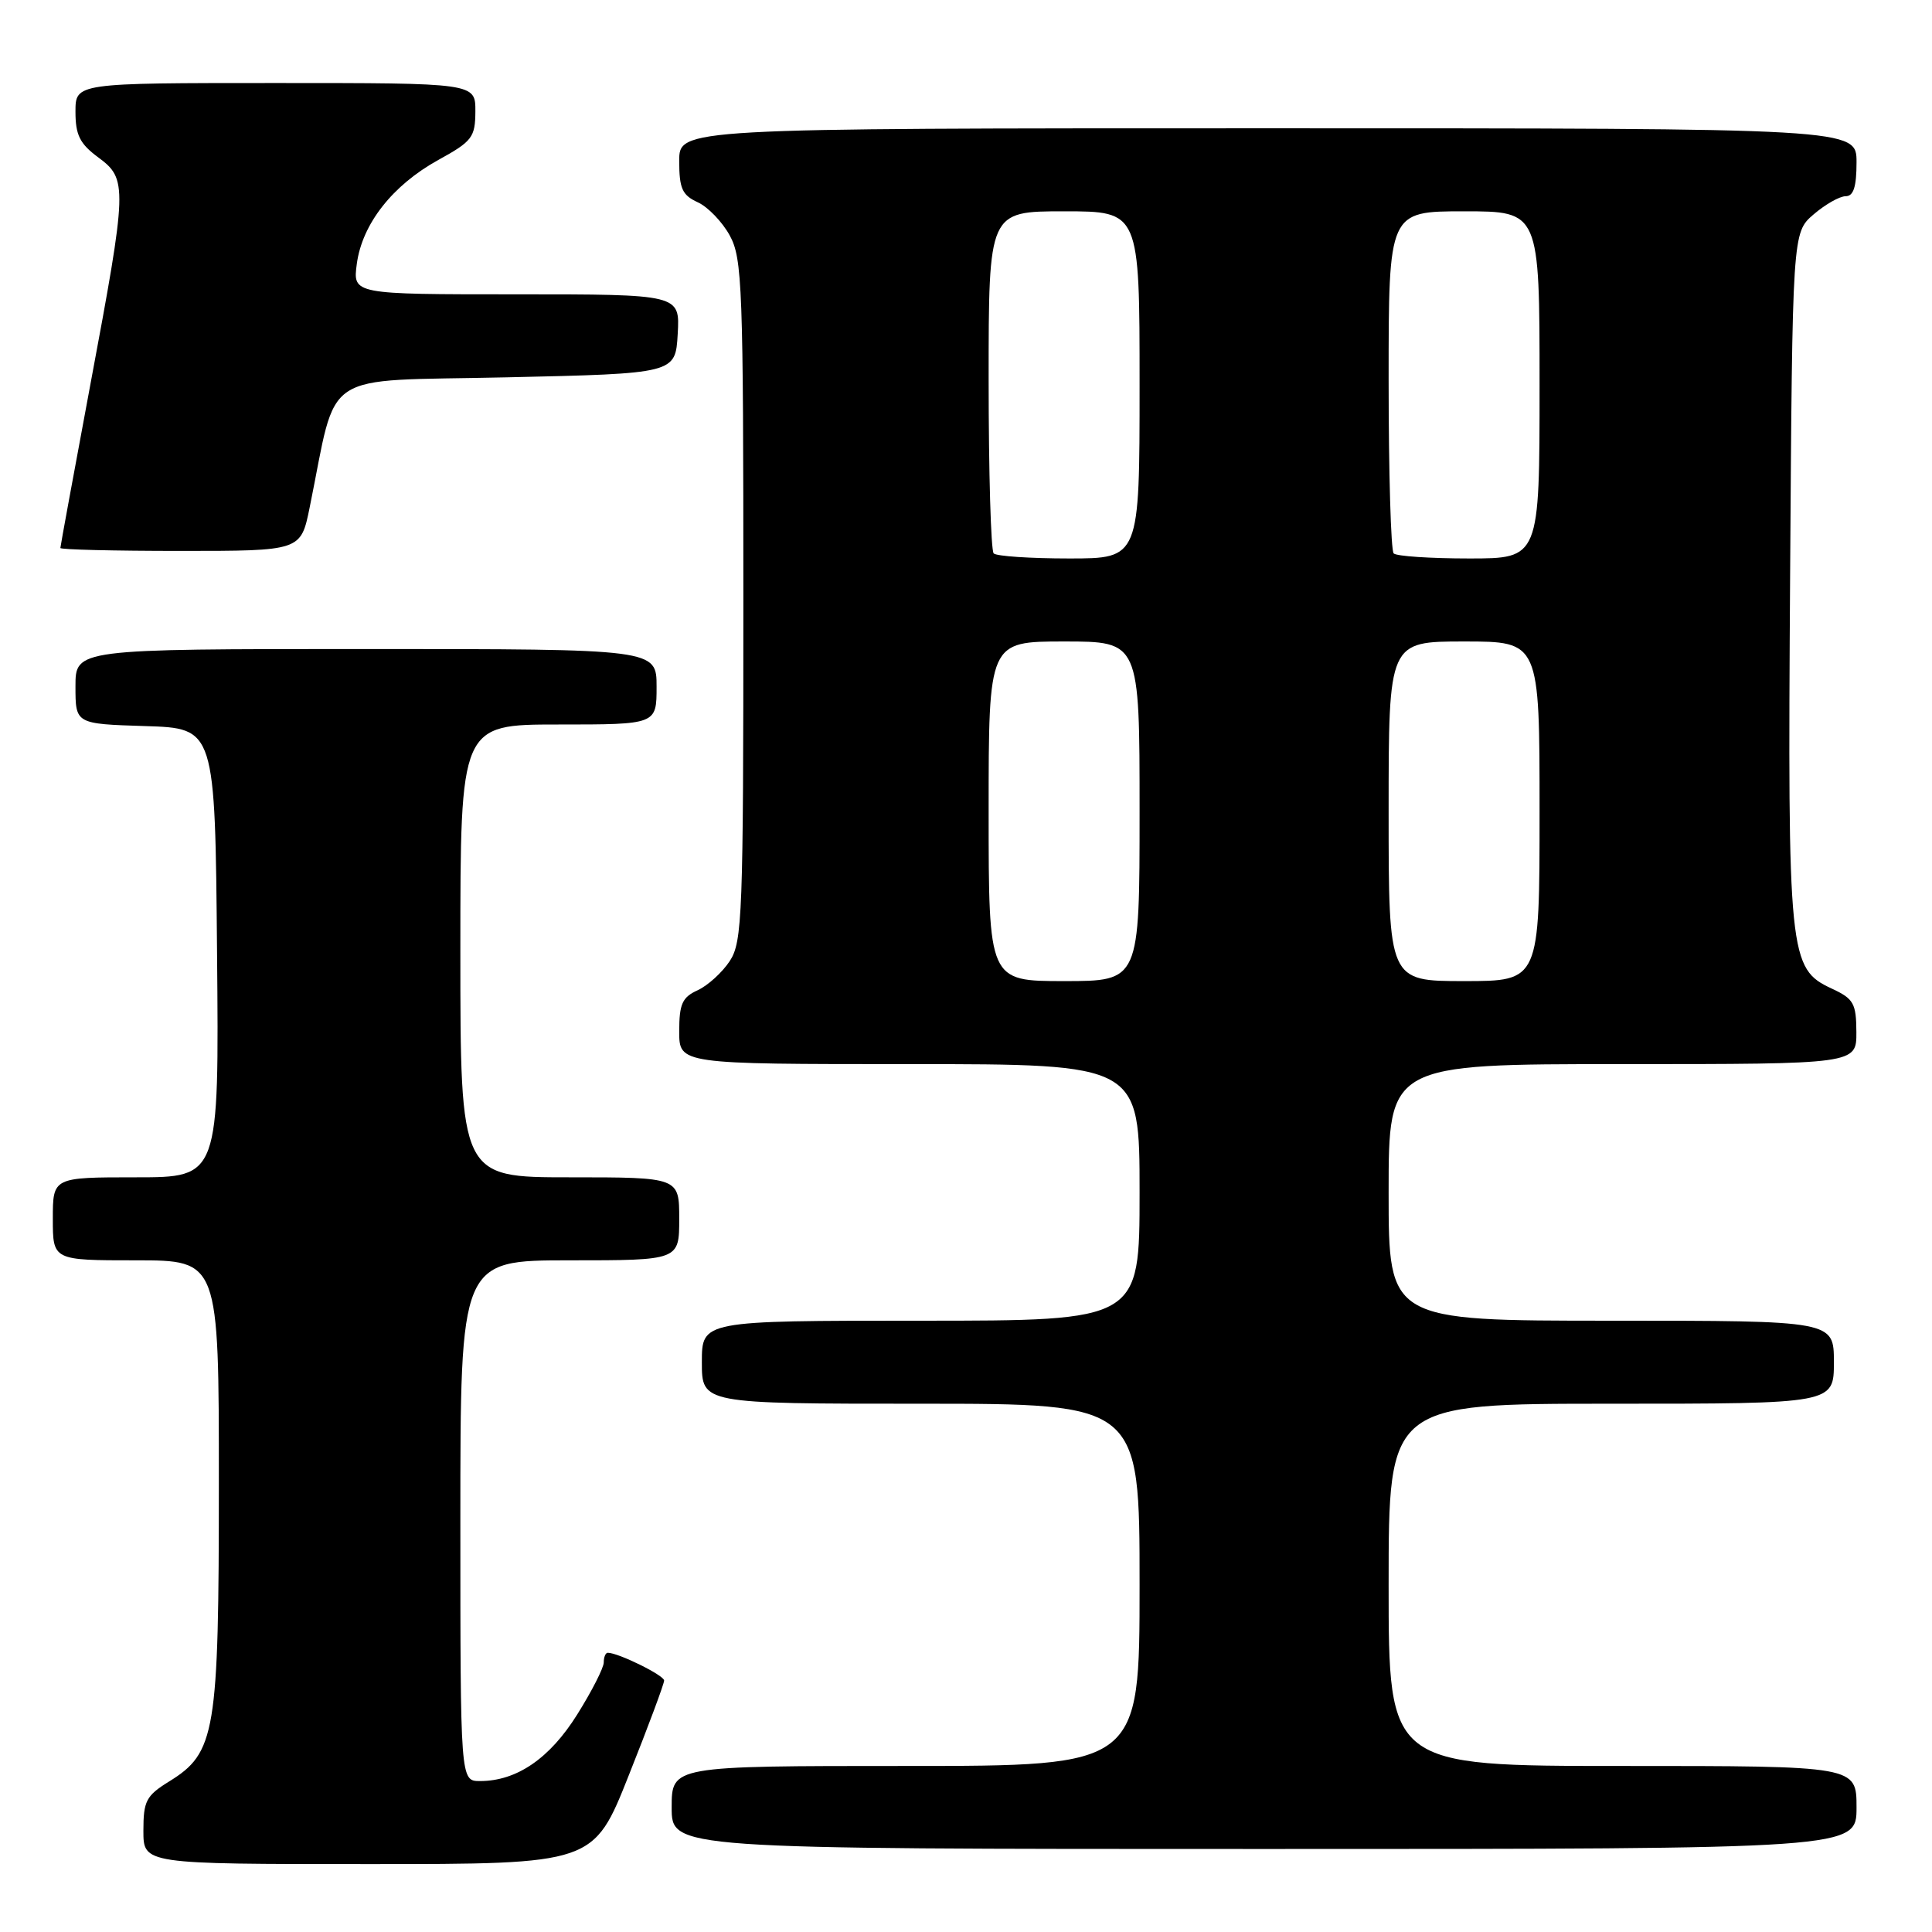 <?xml version="1.0" encoding="UTF-8" standalone="no"?>
<!DOCTYPE svg PUBLIC "-//W3C//DTD SVG 1.1//EN" "http://www.w3.org/Graphics/SVG/1.1/DTD/svg11.dtd" >
<svg xmlns="http://www.w3.org/2000/svg" xmlns:xlink="http://www.w3.org/1999/xlink" version="1.1" viewBox="0 0 256 256">
 <g >
 <path fill="currentColor"
d=" M 83.32 235.23 C 85.90 228.76 88.00 223.11 88.00 222.68 C 88.00 221.99 81.93 219.00 80.53 219.00 C 80.24 219.00 80.00 219.58 80.00 220.28 C 80.00 220.99 78.42 224.09 76.49 227.17 C 72.85 233.00 68.47 236.00 63.60 236.00 C 61.00 236.00 61.00 236.00 61.00 201.50 C 61.00 167.00 61.00 167.00 75.50 167.00 C 90.00 167.00 90.00 167.00 90.00 161.50 C 90.00 156.00 90.00 156.00 75.50 156.00 C 61.00 156.00 61.00 156.00 61.00 126.00 C 61.00 96.00 61.00 96.00 74.00 96.00 C 87.00 96.00 87.00 96.00 87.00 91.00 C 87.00 86.00 87.00 86.00 48.50 86.00 C 10.00 86.00 10.00 86.00 10.00 90.96 C 10.00 95.92 10.00 95.92 19.25 96.21 C 28.50 96.50 28.50 96.50 28.76 126.25 C 29.03 156.00 29.03 156.00 18.01 156.00 C 7.00 156.00 7.00 156.00 7.00 161.50 C 7.00 167.00 7.00 167.00 18.00 167.00 C 29.00 167.00 29.00 167.00 29.00 196.48 C 29.00 229.68 28.57 232.25 22.40 236.06 C 19.36 237.94 19.00 238.64 19.00 242.58 C 19.00 247.00 19.00 247.00 48.82 247.00 C 78.65 247.00 78.65 247.00 83.32 235.23 Z  M 246.00 239.50 C 246.00 234.00 246.00 234.00 215.00 234.00 C 184.00 234.00 184.00 234.00 184.00 210.00 C 184.00 186.00 184.00 186.00 213.50 186.00 C 243.00 186.00 243.00 186.00 243.00 180.50 C 243.00 175.00 243.00 175.00 213.50 175.00 C 184.00 175.00 184.00 175.00 184.00 158.00 C 184.00 141.00 184.00 141.00 215.00 141.00 C 246.00 141.00 246.00 141.00 245.98 136.75 C 245.96 132.95 245.62 132.34 242.73 131.00 C 237.03 128.35 236.87 126.78 237.20 76.19 C 237.50 30.83 237.50 30.83 240.31 28.41 C 241.85 27.09 243.76 26.00 244.56 26.00 C 245.60 26.00 246.00 24.76 246.00 21.50 C 246.00 17.00 246.00 17.00 168.00 17.00 C 90.00 17.00 90.00 17.00 90.00 21.34 C 90.00 24.98 90.40 25.86 92.45 26.80 C 93.80 27.41 95.71 29.40 96.70 31.21 C 98.36 34.24 98.50 38.07 98.50 79.54 C 98.50 121.26 98.37 124.79 96.70 127.34 C 95.71 128.85 93.79 130.59 92.45 131.21 C 90.40 132.14 90.00 133.03 90.00 136.66 C 90.00 141.00 90.00 141.00 120.50 141.00 C 151.00 141.00 151.00 141.00 151.00 158.00 C 151.00 175.00 151.00 175.00 122.00 175.00 C 93.00 175.00 93.00 175.00 93.00 180.50 C 93.00 186.00 93.00 186.00 122.00 186.00 C 151.00 186.00 151.00 186.00 151.00 210.00 C 151.00 234.00 151.00 234.00 120.00 234.00 C 89.00 234.00 89.00 234.00 89.00 239.50 C 89.00 245.00 89.00 245.00 167.50 245.00 C 246.00 245.00 246.00 245.00 246.00 239.50 Z  M 41.03 67.25 C 44.81 48.72 42.03 50.56 67.08 50.00 C 89.50 49.50 89.50 49.50 89.80 44.25 C 90.10 39.00 90.10 39.00 68.42 39.00 C 46.74 39.00 46.74 39.00 47.28 34.96 C 47.99 29.67 52.01 24.55 58.07 21.20 C 62.58 18.72 62.97 18.20 62.99 14.75 C 63.00 11.00 63.00 11.00 36.50 11.00 C 10.00 11.00 10.00 11.00 10.00 14.81 C 10.00 17.89 10.58 19.05 13.00 20.84 C 16.92 23.74 16.89 24.65 11.99 50.86 C 9.80 62.61 8.00 72.40 8.00 72.61 C 8.00 72.83 15.17 73.00 23.93 73.00 C 39.86 73.00 39.86 73.00 41.03 67.25 Z  M 131.00 107.50 C 131.00 85.00 131.00 85.00 141.00 85.00 C 151.00 85.00 151.00 85.00 151.00 107.50 C 151.00 130.00 151.00 130.00 141.00 130.00 C 131.00 130.00 131.00 130.00 131.00 107.50 Z  M 184.00 107.50 C 184.00 85.00 184.00 85.00 194.00 85.00 C 204.00 85.00 204.00 85.00 204.00 107.50 C 204.00 130.00 204.00 130.00 194.00 130.00 C 184.00 130.00 184.00 130.00 184.00 107.50 Z  M 131.67 73.33 C 131.30 72.97 131.00 62.62 131.00 50.33 C 131.00 28.00 131.00 28.00 141.00 28.00 C 151.00 28.00 151.00 28.00 151.00 51.00 C 151.00 74.00 151.00 74.00 141.67 74.00 C 136.53 74.00 132.03 73.70 131.67 73.33 Z  M 184.67 73.33 C 184.30 72.97 184.00 62.62 184.00 50.33 C 184.00 28.00 184.00 28.00 194.00 28.00 C 204.00 28.00 204.00 28.00 204.00 51.00 C 204.00 74.00 204.00 74.00 194.67 74.00 C 189.53 74.00 185.03 73.70 184.67 73.33 Z "/>
</g>
</svg>